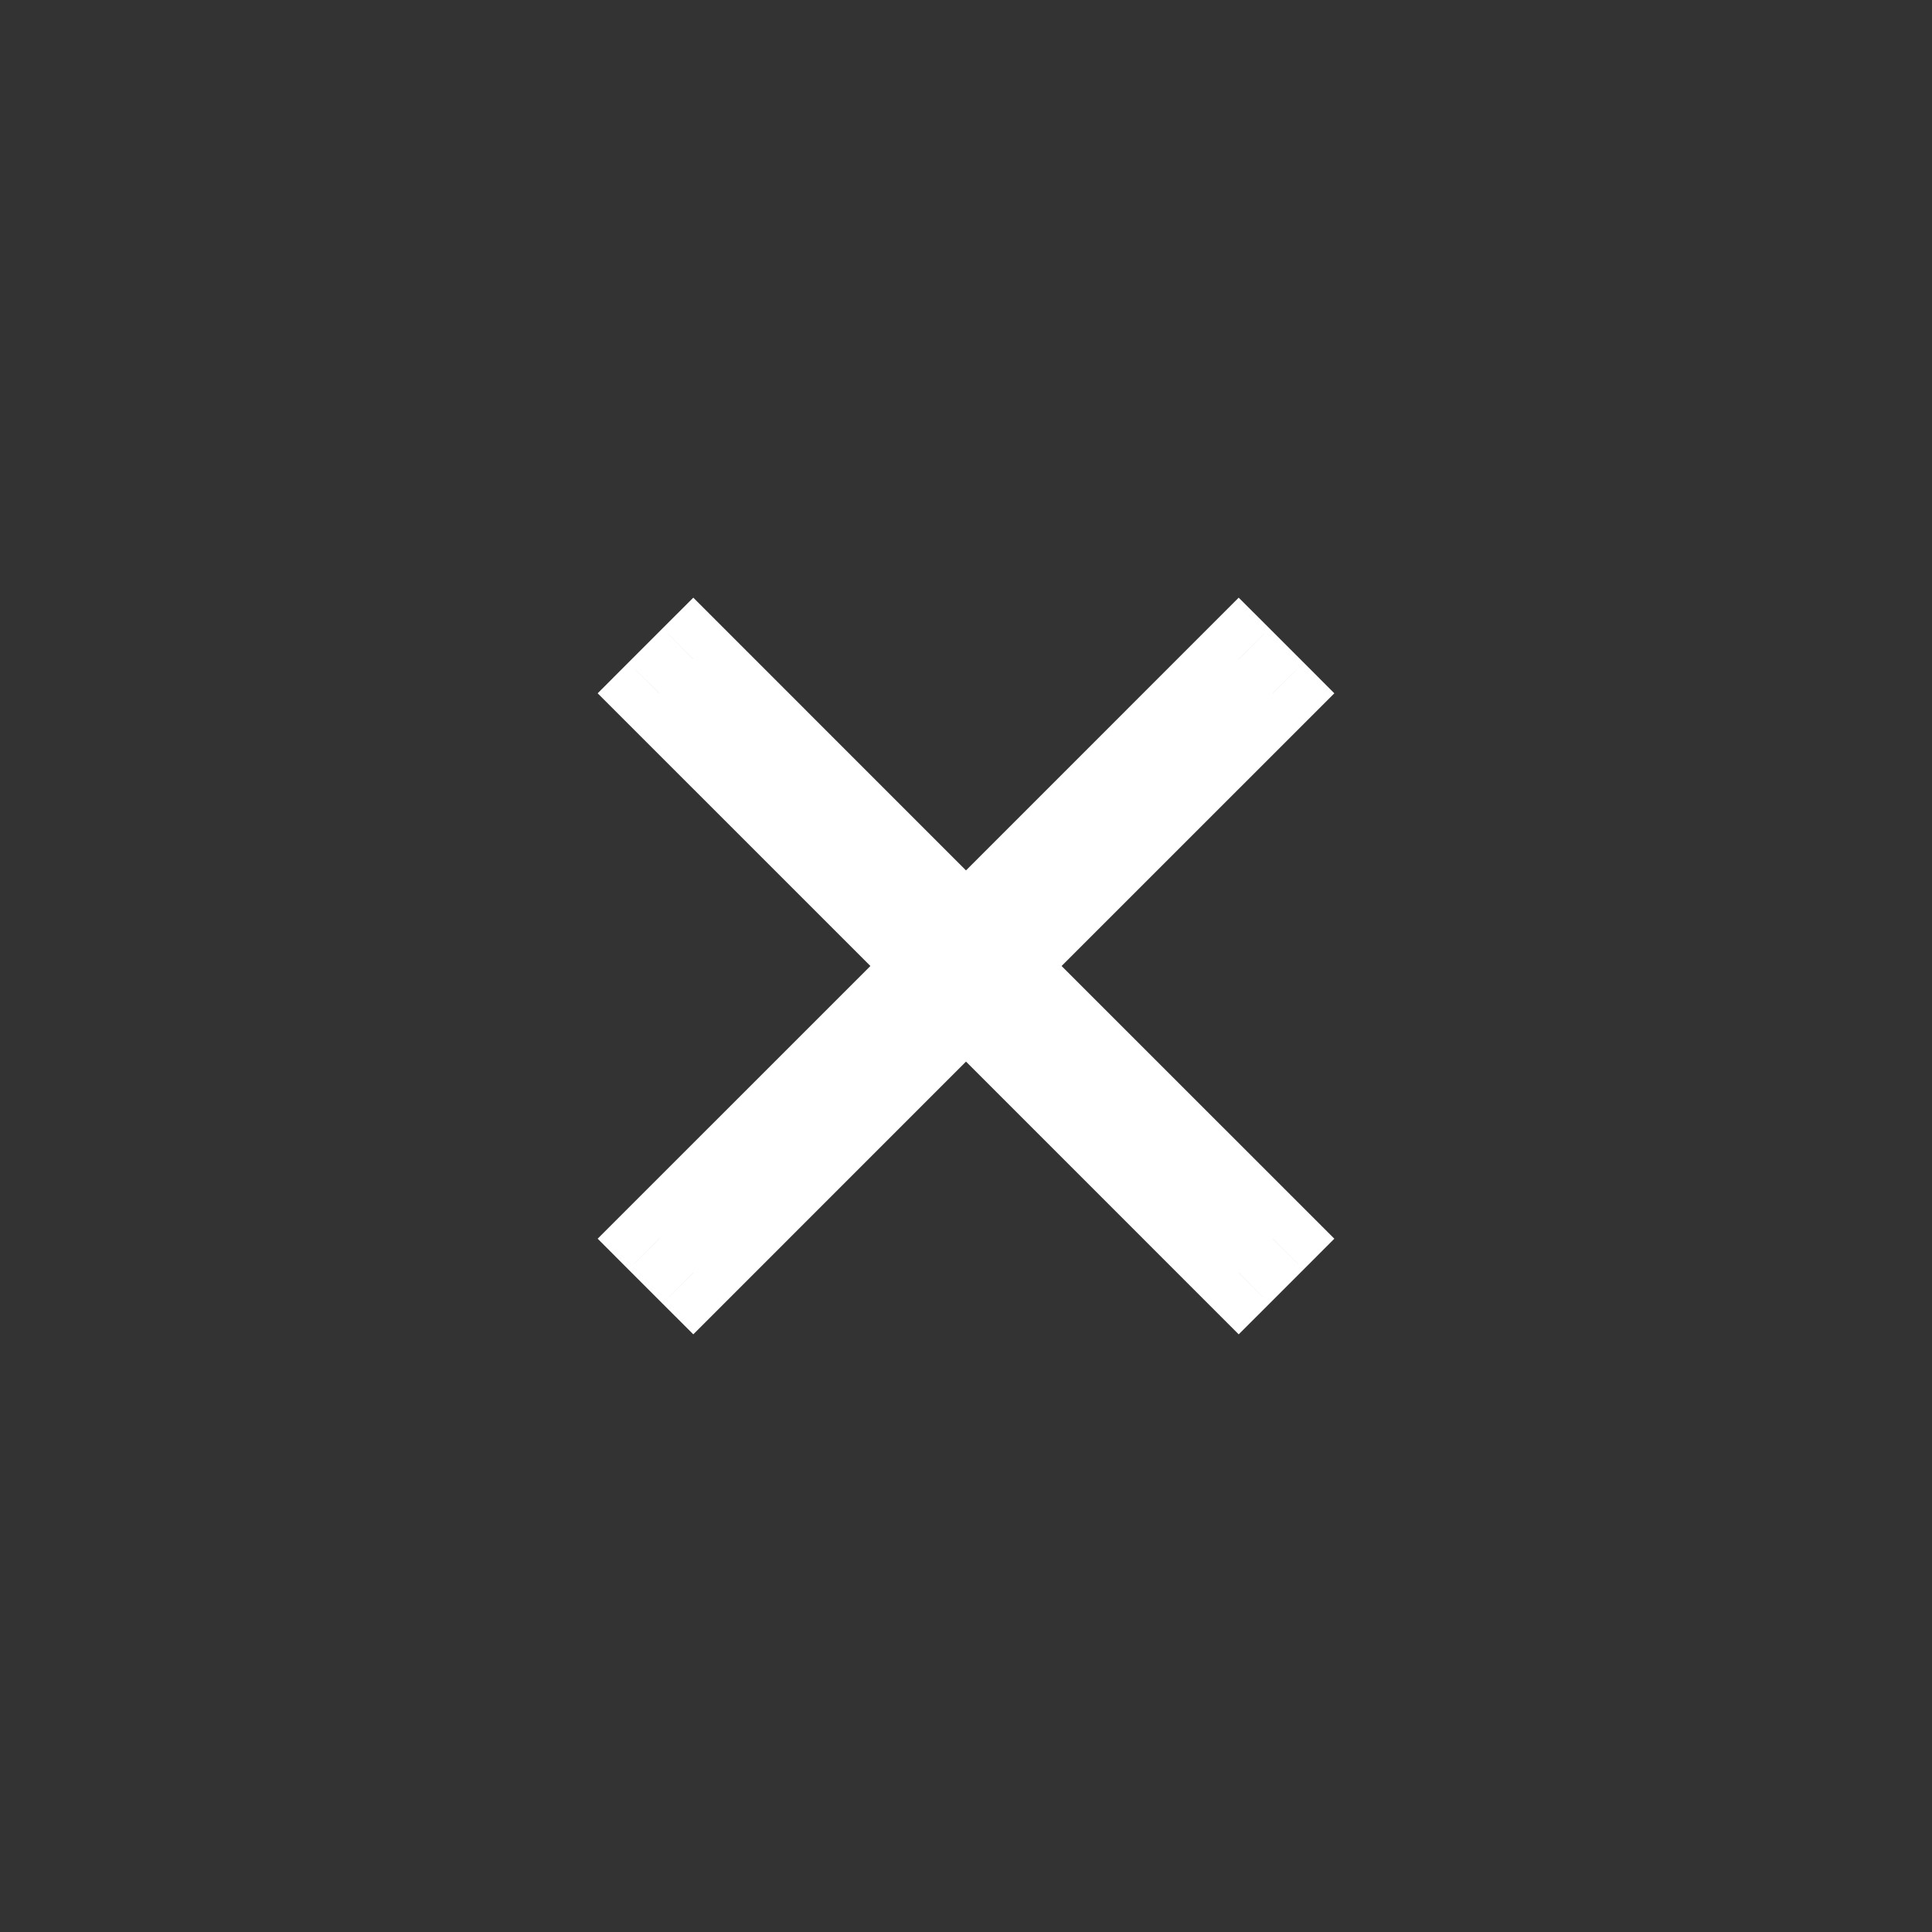 <svg width="40" height="40" viewBox="0 0 40 40" fill="none" xmlns="http://www.w3.org/2000/svg">
<rect x="0" y="0" width="40" height="40" fill="#333333" stroke="none"/>
<path d="M26.354 14.354L26.99 14.99L27.626 14.354L26.99 13.717L26.354 14.354ZM20.707 20L20.071 19.364L19.434 20L20.071 20.636L20.707 20ZM25.646 13.646L26.283 13.01L25.646 12.374L25.01 13.01L25.646 13.646ZM20 19.293L19.364 19.929L20 20.566L20.636 19.929L20 19.293ZM14.354 13.646L14.99 13.01L14.354 12.374L13.717 13.01L14.354 13.646ZM13.646 14.354L13.01 13.717L12.374 14.354L13.01 14.99L13.646 14.354ZM19.293 20L19.929 20.636L20.566 20L19.929 19.364L19.293 20ZM13.646 25.646L13.01 25.01L12.374 25.646L13.01 26.283L13.646 25.646ZM14.354 26.354L13.717 26.99L14.354 27.626L14.99 26.99L14.354 26.354ZM20 20.707L20.636 20.071L20 19.434L19.364 20.071L20 20.707ZM25.646 26.354L25.01 26.99L25.646 27.626L26.283 26.99L25.646 26.354ZM26.354 25.646L26.99 26.283L27.626 25.646L26.99 25.01L26.354 25.646ZM25.717 13.717L20.071 19.364L21.343 20.636L26.99 14.99L25.717 13.717ZM25.01 14.283L25.717 14.99L26.99 13.717L26.283 13.01L25.01 14.283ZM20.636 19.929L26.283 14.283L25.01 13.01L19.364 18.657L20.636 19.929ZM20.636 18.657L14.99 13.01L13.717 14.283L19.364 19.929L20.636 18.657ZM13.717 13.01L13.01 13.717L14.283 14.99L14.99 14.283L13.717 13.01ZM13.01 14.99L18.657 20.636L19.929 19.364L14.283 13.717L13.01 14.99ZM14.283 26.283L19.929 20.636L18.657 19.364L13.01 25.01L14.283 26.283ZM14.99 25.717L14.283 25.01L13.01 26.283L13.717 26.99L14.99 25.717ZM19.364 20.071L13.717 25.717L14.99 26.99L20.636 21.343L19.364 20.071ZM19.364 21.343L25.01 26.99L26.283 25.717L20.636 20.071L19.364 21.343ZM26.283 26.99L26.99 26.283L25.717 25.01L25.01 25.717L26.283 26.99ZM26.99 25.01L21.343 19.364L20.071 20.636L25.717 26.283L26.99 25.01Z" fill="white"/>
</svg>
